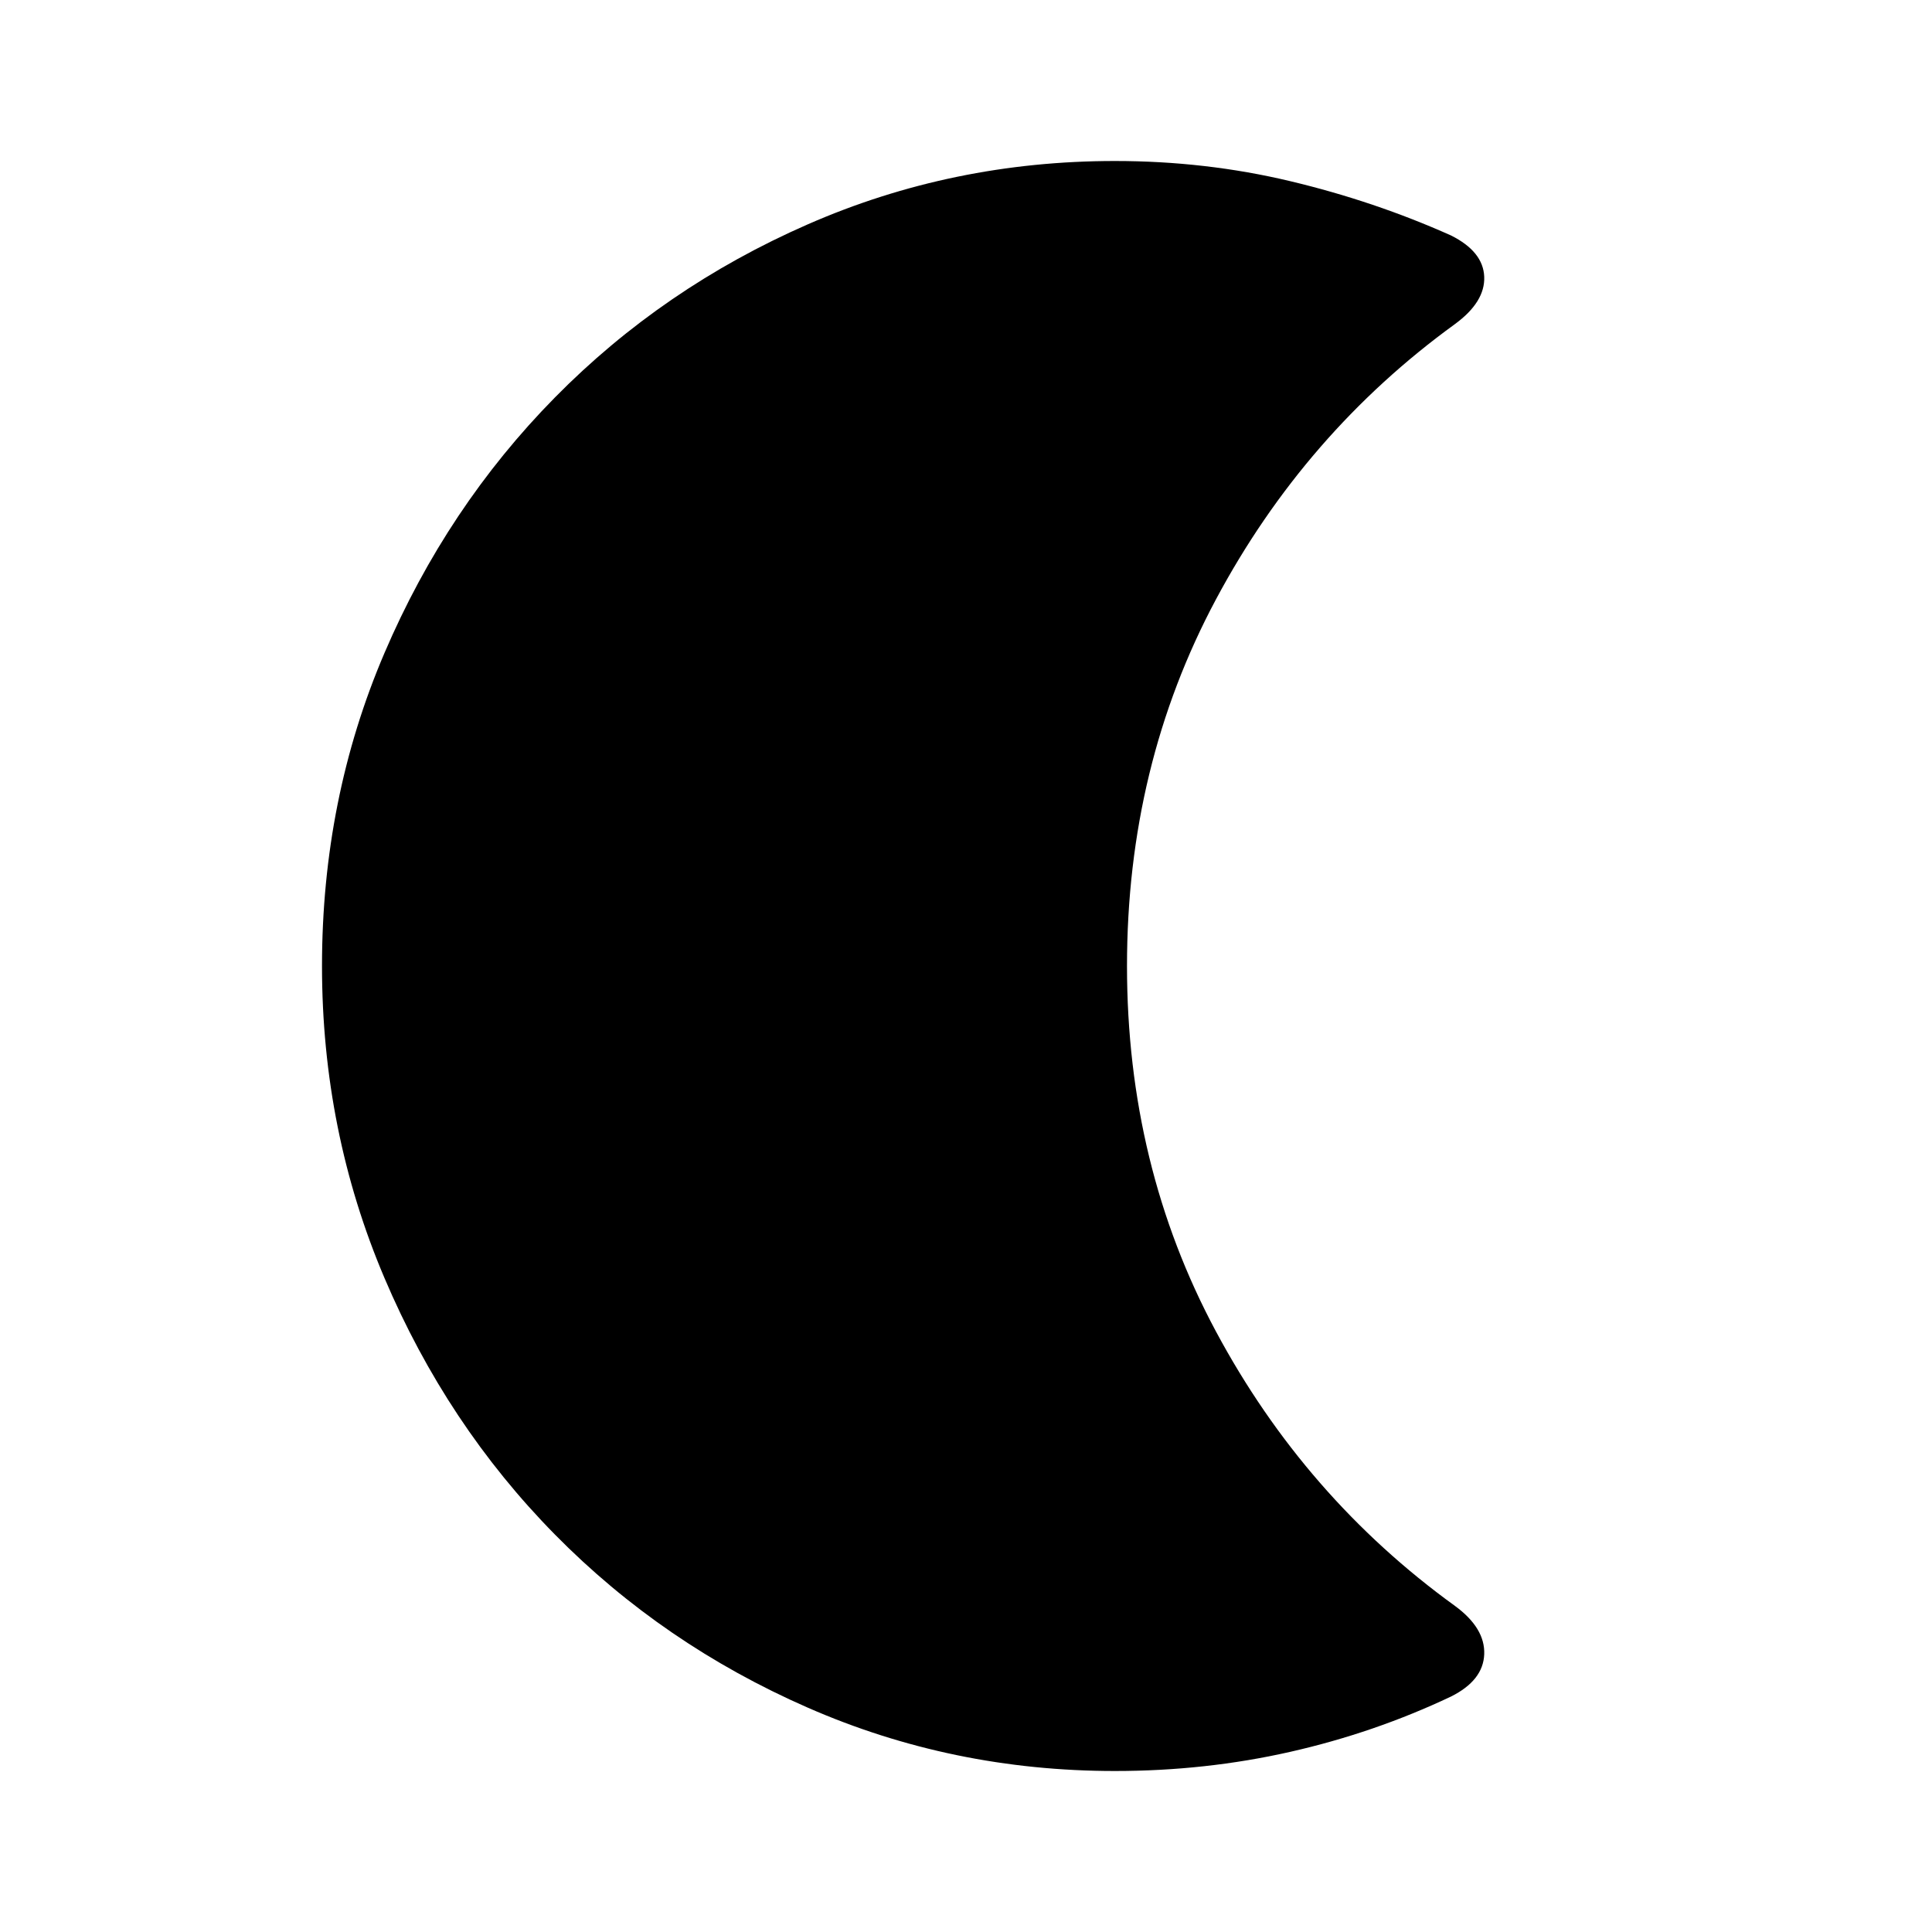 <svg xmlns="http://www.w3.org/2000/svg" height="20" viewBox="0 -960 960 960" width="20"><path d="M554-80q-80.77 0-152.675-31.5-71.905-31.5-125.588-86-53.682-54.5-84.71-127.5Q160-398 160-480q0-83 31.027-155.5 31.028-72.5 84.71-127 53.683-54.5 125.588-86T554-880q45.048 0 87.024 10T721-843q16 8 16.5 20.5T723-799q-74.627 54.151-118.813 136.855Q560-579.441 560-480q0 99.13 44.187 181.574Q648.373-215.981 723-162q15 11 14.5 24T721-117q-38 18-79.976 27.5T554-80Z"/></svg>